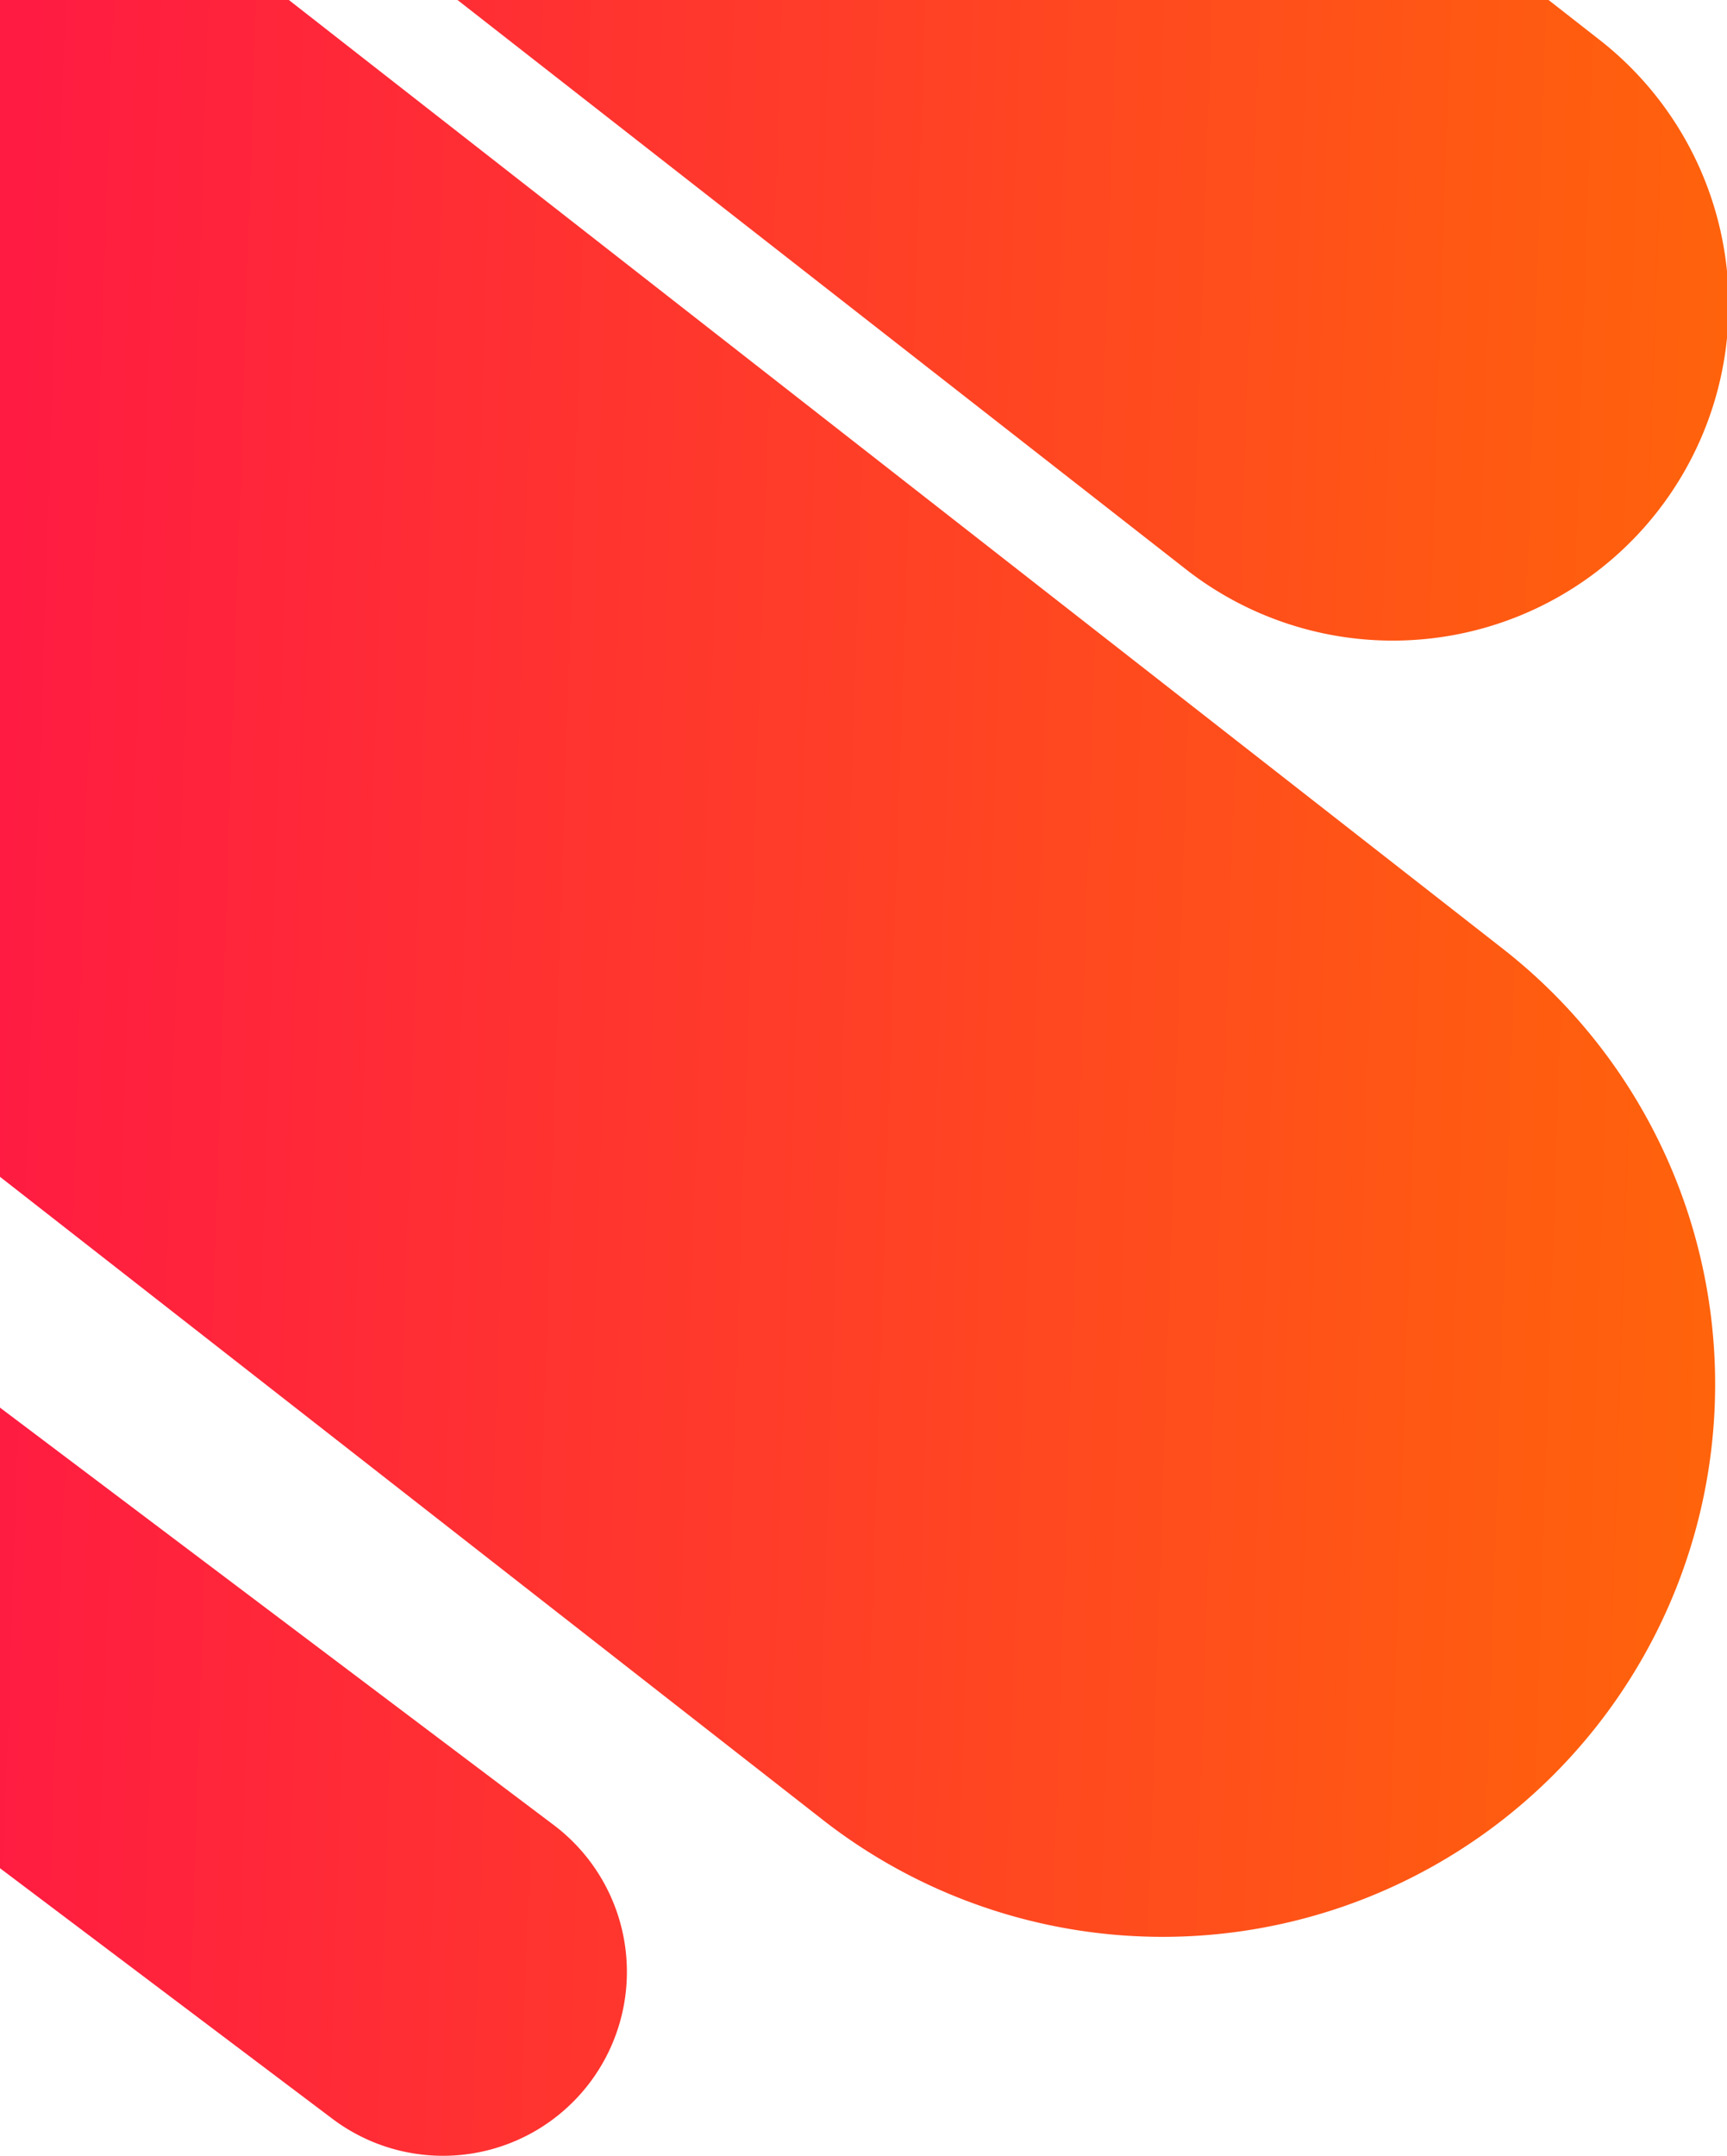 <svg xmlns="http://www.w3.org/2000/svg" xmlns:xlink="http://www.w3.org/1999/xlink" width="555.335" height="692.996" viewBox="0 0 555.335 692.996">
  <defs>
    <linearGradient id="linear-gradient" y1="0.5" x2="1" y2="0.541" gradientUnits="objectBoundingBox">
      <stop offset="0" stop-color="#ff1b42"/>
      <stop offset="1" stop-color="#ff640a"/>
    </linearGradient>
  </defs>
  <path id="Intersection_1" data-name="Intersection 1" d="M457.111,1024.757,350.232,944.218V796.155L528.275,930.319a59.124,59.124,0,1,1-71.164,94.438Zm157.634-96.135L350.232,721.962V343.669h92.886L833.48,648.653A177.642,177.642,0,1,1,614.745,928.622ZM731.074,526.274,497.35,343.669H848.186l15.868,12.4a108,108,0,1,1-132.98,170.207Z" transform="translate(-350.232 -343.669)" fill="url(#linear-gradient)"/>
</svg>

